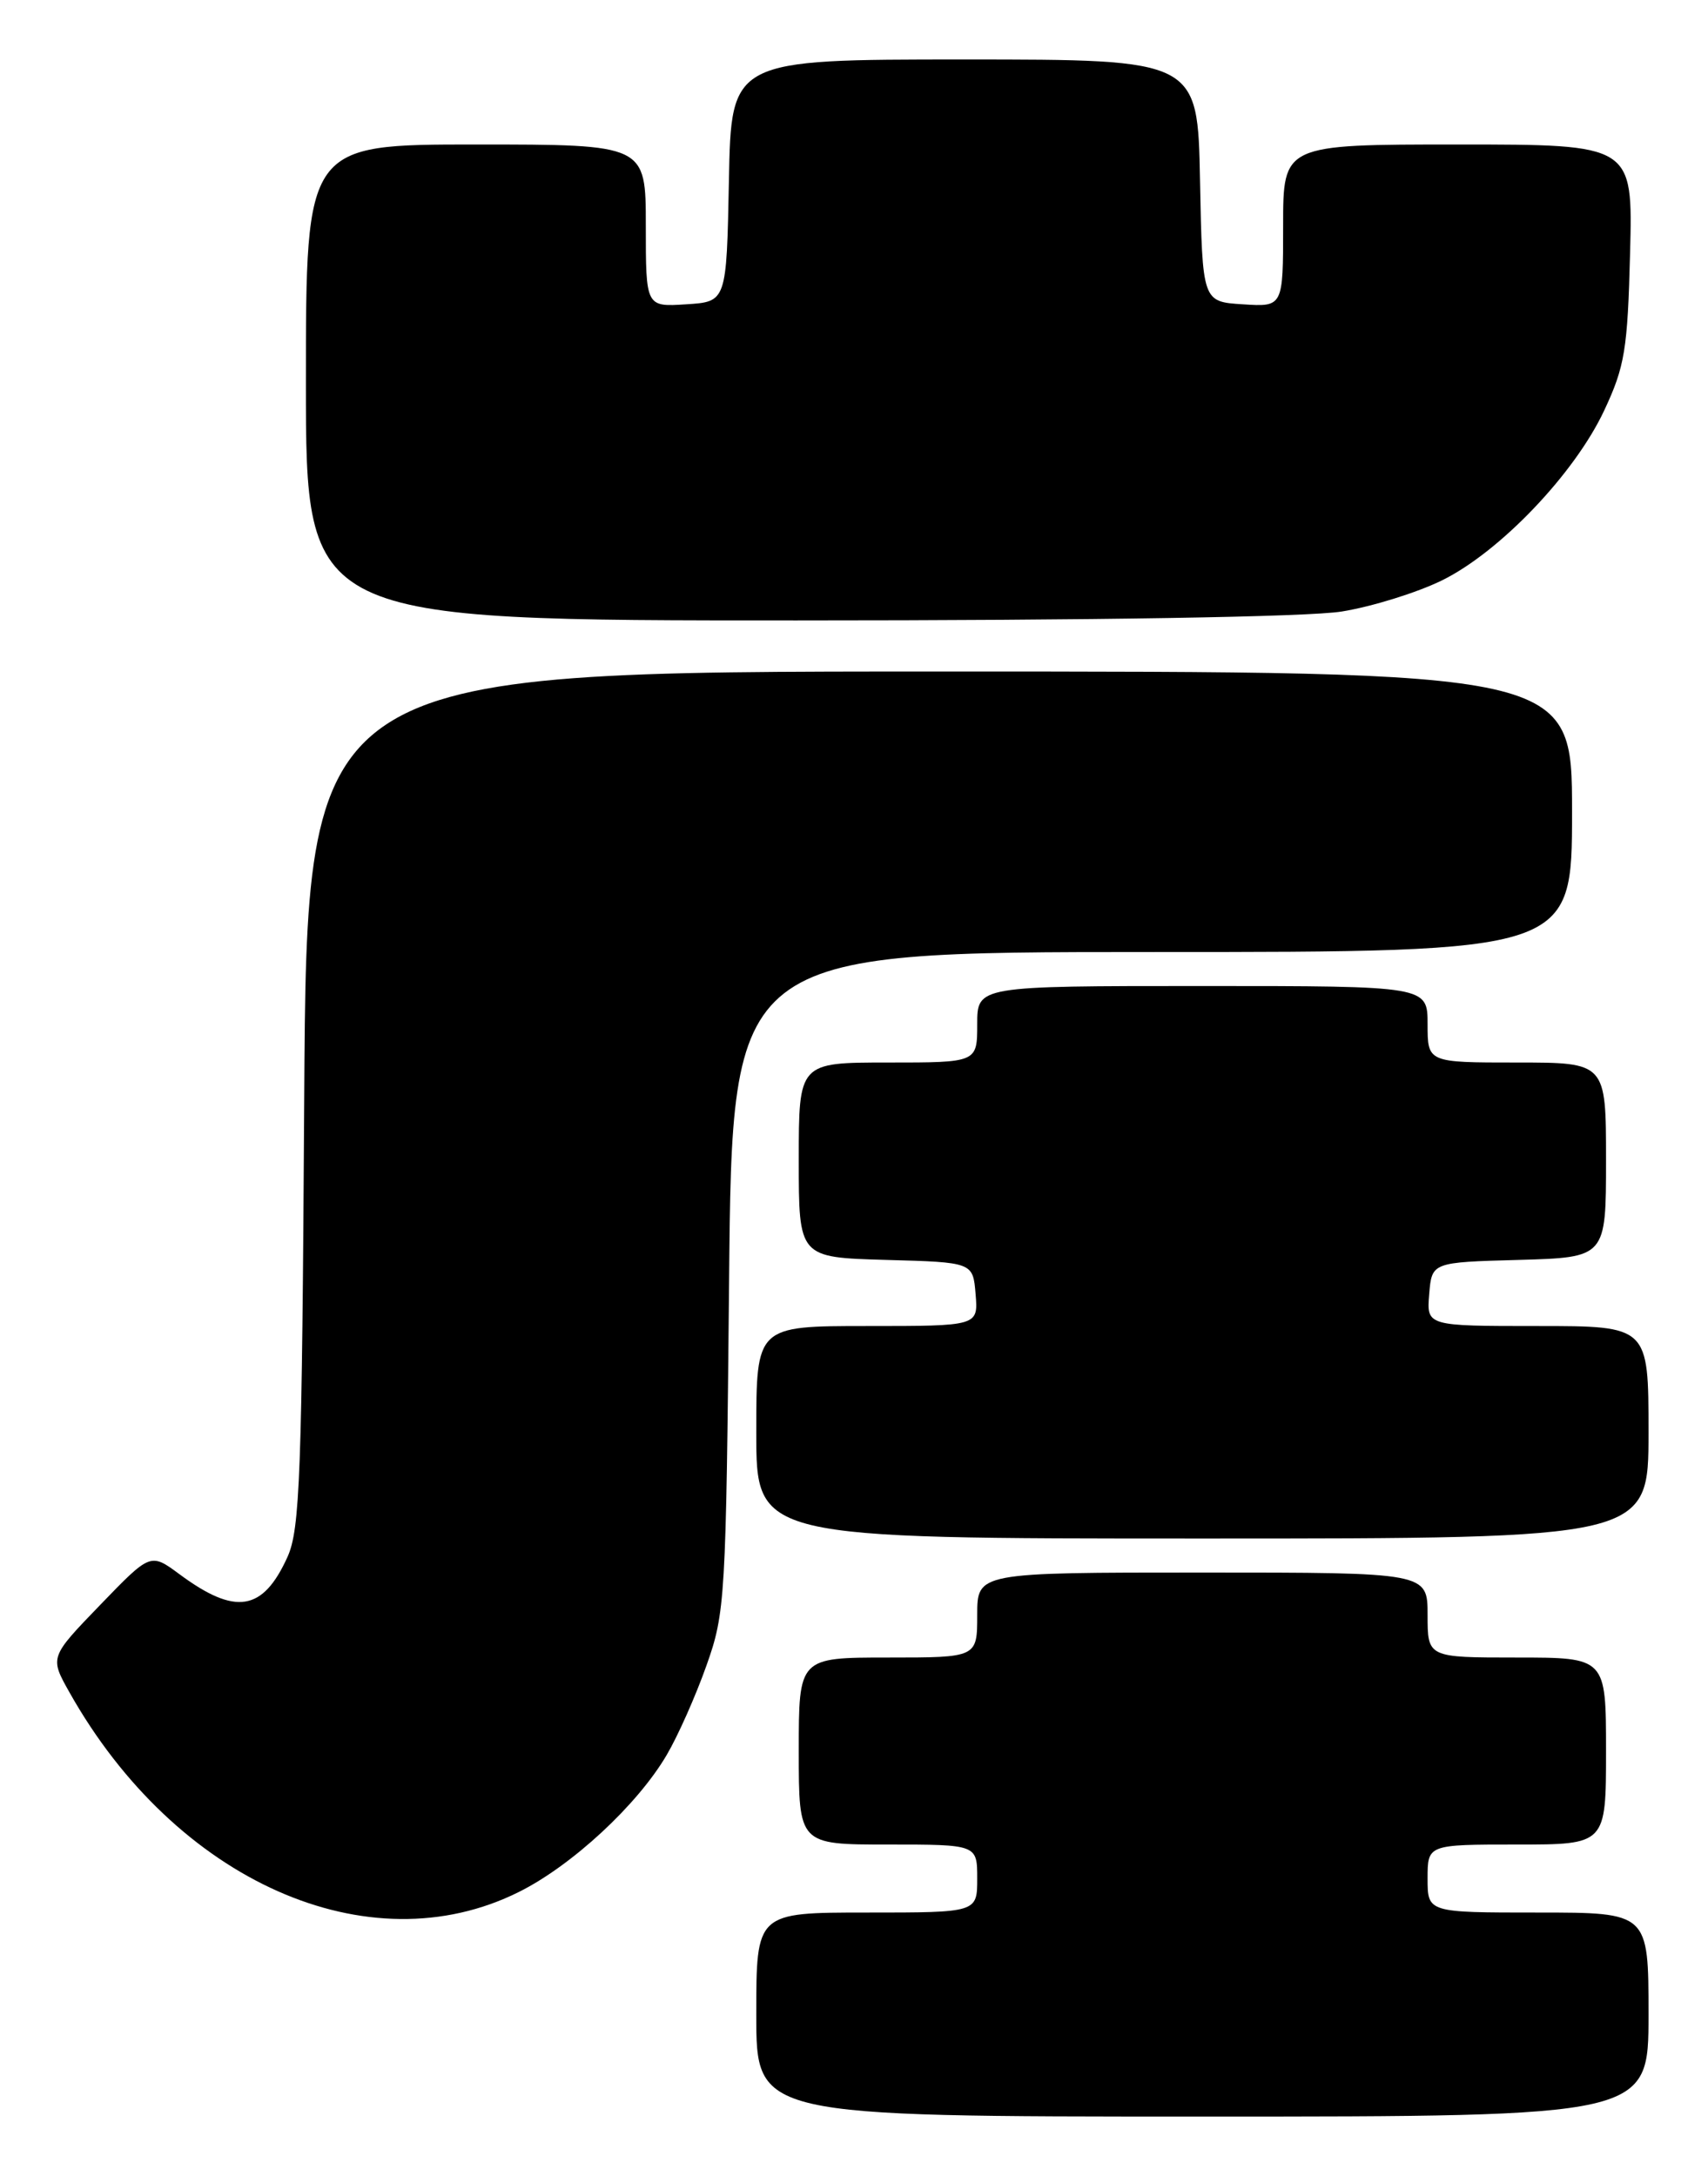 <?xml version="1.0" encoding="UTF-8" standalone="no"?>
<!DOCTYPE svg PUBLIC "-//W3C//DTD SVG 1.1//EN" "http://www.w3.org/Graphics/SVG/1.1/DTD/svg11.dtd" >
<svg xmlns="http://www.w3.org/2000/svg" xmlns:xlink="http://www.w3.org/1999/xlink" version="1.1" viewBox="0 0 201 256">
 <g >
 <path fill="currentColor"
d=" M 194.00 237.00 C 194.00 225.00 194.00 225.00 181.00 225.00 C 168.00 225.00 168.00 225.00 168.00 221.00 C 168.00 217.00 168.00 217.00 178.50 217.00 C 189.00 217.00 189.00 217.00 189.00 206.00 C 189.00 195.00 189.00 195.00 178.50 195.00 C 168.00 195.00 168.00 195.00 168.00 190.00 C 168.00 185.00 168.00 185.00 141.50 185.00 C 115.00 185.00 115.00 185.00 115.00 190.00 C 115.00 195.00 115.00 195.00 104.50 195.00 C 94.00 195.00 94.00 195.00 94.00 206.00 C 94.00 217.00 94.00 217.00 104.50 217.00 C 115.00 217.00 115.00 217.00 115.00 221.00 C 115.00 225.00 115.00 225.00 102.00 225.00 C 89.00 225.00 89.00 225.00 89.00 237.00 C 89.00 249.00 89.00 249.00 141.50 249.00 C 194.00 249.00 194.00 249.00 194.00 237.00 Z  M 61.06 222.58 C 67.31 219.47 75.02 212.33 78.46 206.46 C 79.77 204.24 81.87 199.52 83.13 195.96 C 85.35 189.73 85.44 188.14 85.80 150.75 C 86.16 112.00 86.16 112.00 135.58 112.00 C 185.00 112.00 185.00 112.00 185.00 95.50 C 185.00 79.00 185.00 79.00 110.55 79.00 C 36.10 79.00 36.10 79.00 35.80 129.25 C 35.54 173.58 35.30 179.93 33.83 183.17 C 30.93 189.57 27.71 190.08 21.11 185.19 C 17.71 182.68 17.71 182.68 11.78 188.82 C 5.85 194.96 5.85 194.96 8.16 199.07 C 20.66 221.31 43.37 231.41 61.06 222.58 Z  M 194.00 168.50 C 194.00 156.00 194.00 156.00 180.94 156.00 C 167.88 156.00 167.88 156.00 168.19 152.25 C 168.50 148.50 168.50 148.50 178.75 148.22 C 189.00 147.93 189.00 147.93 189.00 136.47 C 189.00 125.00 189.00 125.00 178.50 125.00 C 168.00 125.00 168.00 125.00 168.00 120.50 C 168.00 116.00 168.00 116.00 141.50 116.00 C 115.00 116.00 115.00 116.00 115.00 120.50 C 115.00 125.00 115.00 125.00 104.50 125.00 C 94.00 125.00 94.00 125.00 94.00 136.47 C 94.00 147.93 94.00 147.93 104.25 148.22 C 114.50 148.50 114.50 148.50 114.81 152.25 C 115.12 156.00 115.12 156.00 102.06 156.00 C 89.00 156.00 89.00 156.00 89.00 168.50 C 89.00 181.00 89.00 181.00 141.50 181.00 C 194.00 181.00 194.00 181.00 194.00 168.50 Z  M 157.91 71.94 C 161.44 71.37 166.73 69.73 169.67 68.29 C 176.49 64.95 185.30 55.73 188.79 48.28 C 191.21 43.12 191.54 41.13 191.83 29.75 C 192.16 17.00 192.16 17.00 171.58 17.00 C 151.00 17.00 151.00 17.00 151.00 26.55 C 151.00 36.11 151.00 36.11 146.25 35.80 C 141.50 35.50 141.50 35.50 141.22 21.25 C 140.95 7.00 140.95 7.00 113.50 7.00 C 86.05 7.00 86.05 7.00 85.78 21.25 C 85.50 35.50 85.50 35.50 80.75 35.80 C 76.00 36.11 76.00 36.11 76.00 26.55 C 76.00 17.00 76.00 17.00 56.00 17.00 C 36.00 17.00 36.00 17.00 36.00 45.00 C 36.00 73.00 36.00 73.00 93.75 72.99 C 128.92 72.99 154.01 72.58 157.91 71.94 Z "/>
</g>
</svg>